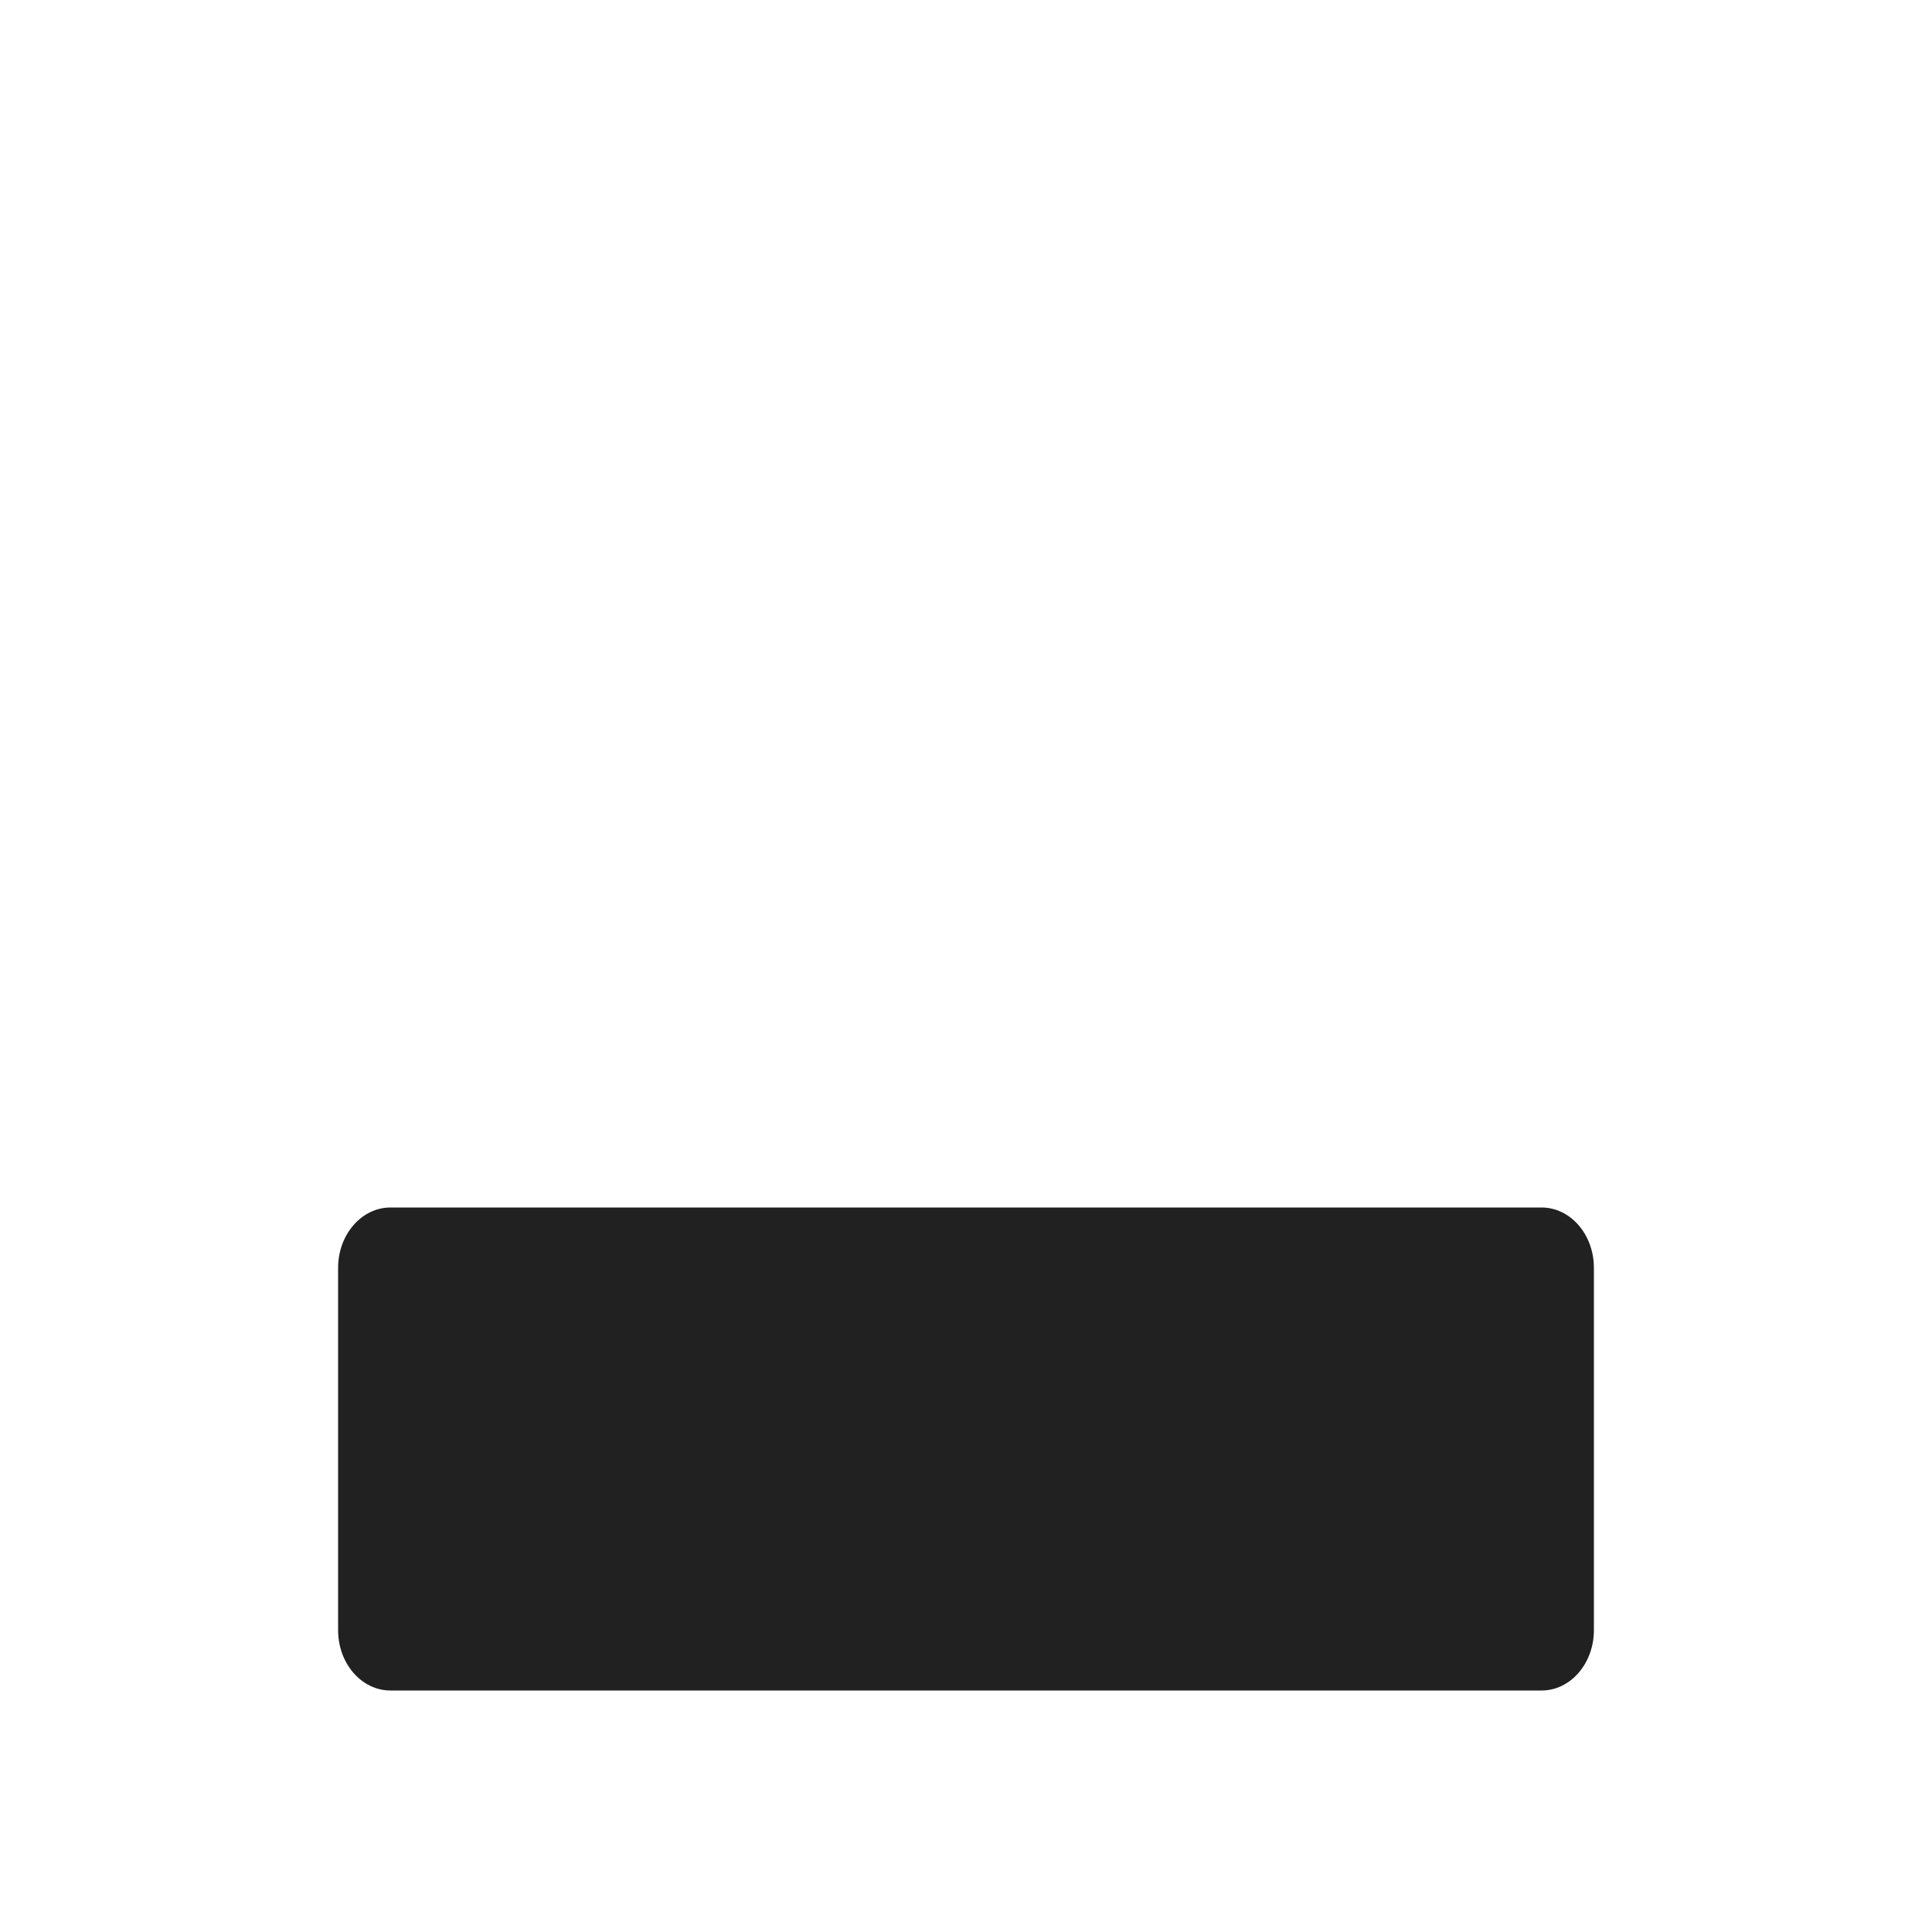 <svg viewBox="0 0 20 20" fill="none" xmlns="http://www.w3.org/2000/svg" height="1em" width="1em">
  <path d="M3.5 13.125c0-.345.243-.625.542-.625h11.916c.3 0 .542.28.542.625v3.75c0 .345-.242.625-.542.625H4.042c-.3 0-.542-.28-.542-.625v-3.75Z" fill="#212121"/>
</svg>
